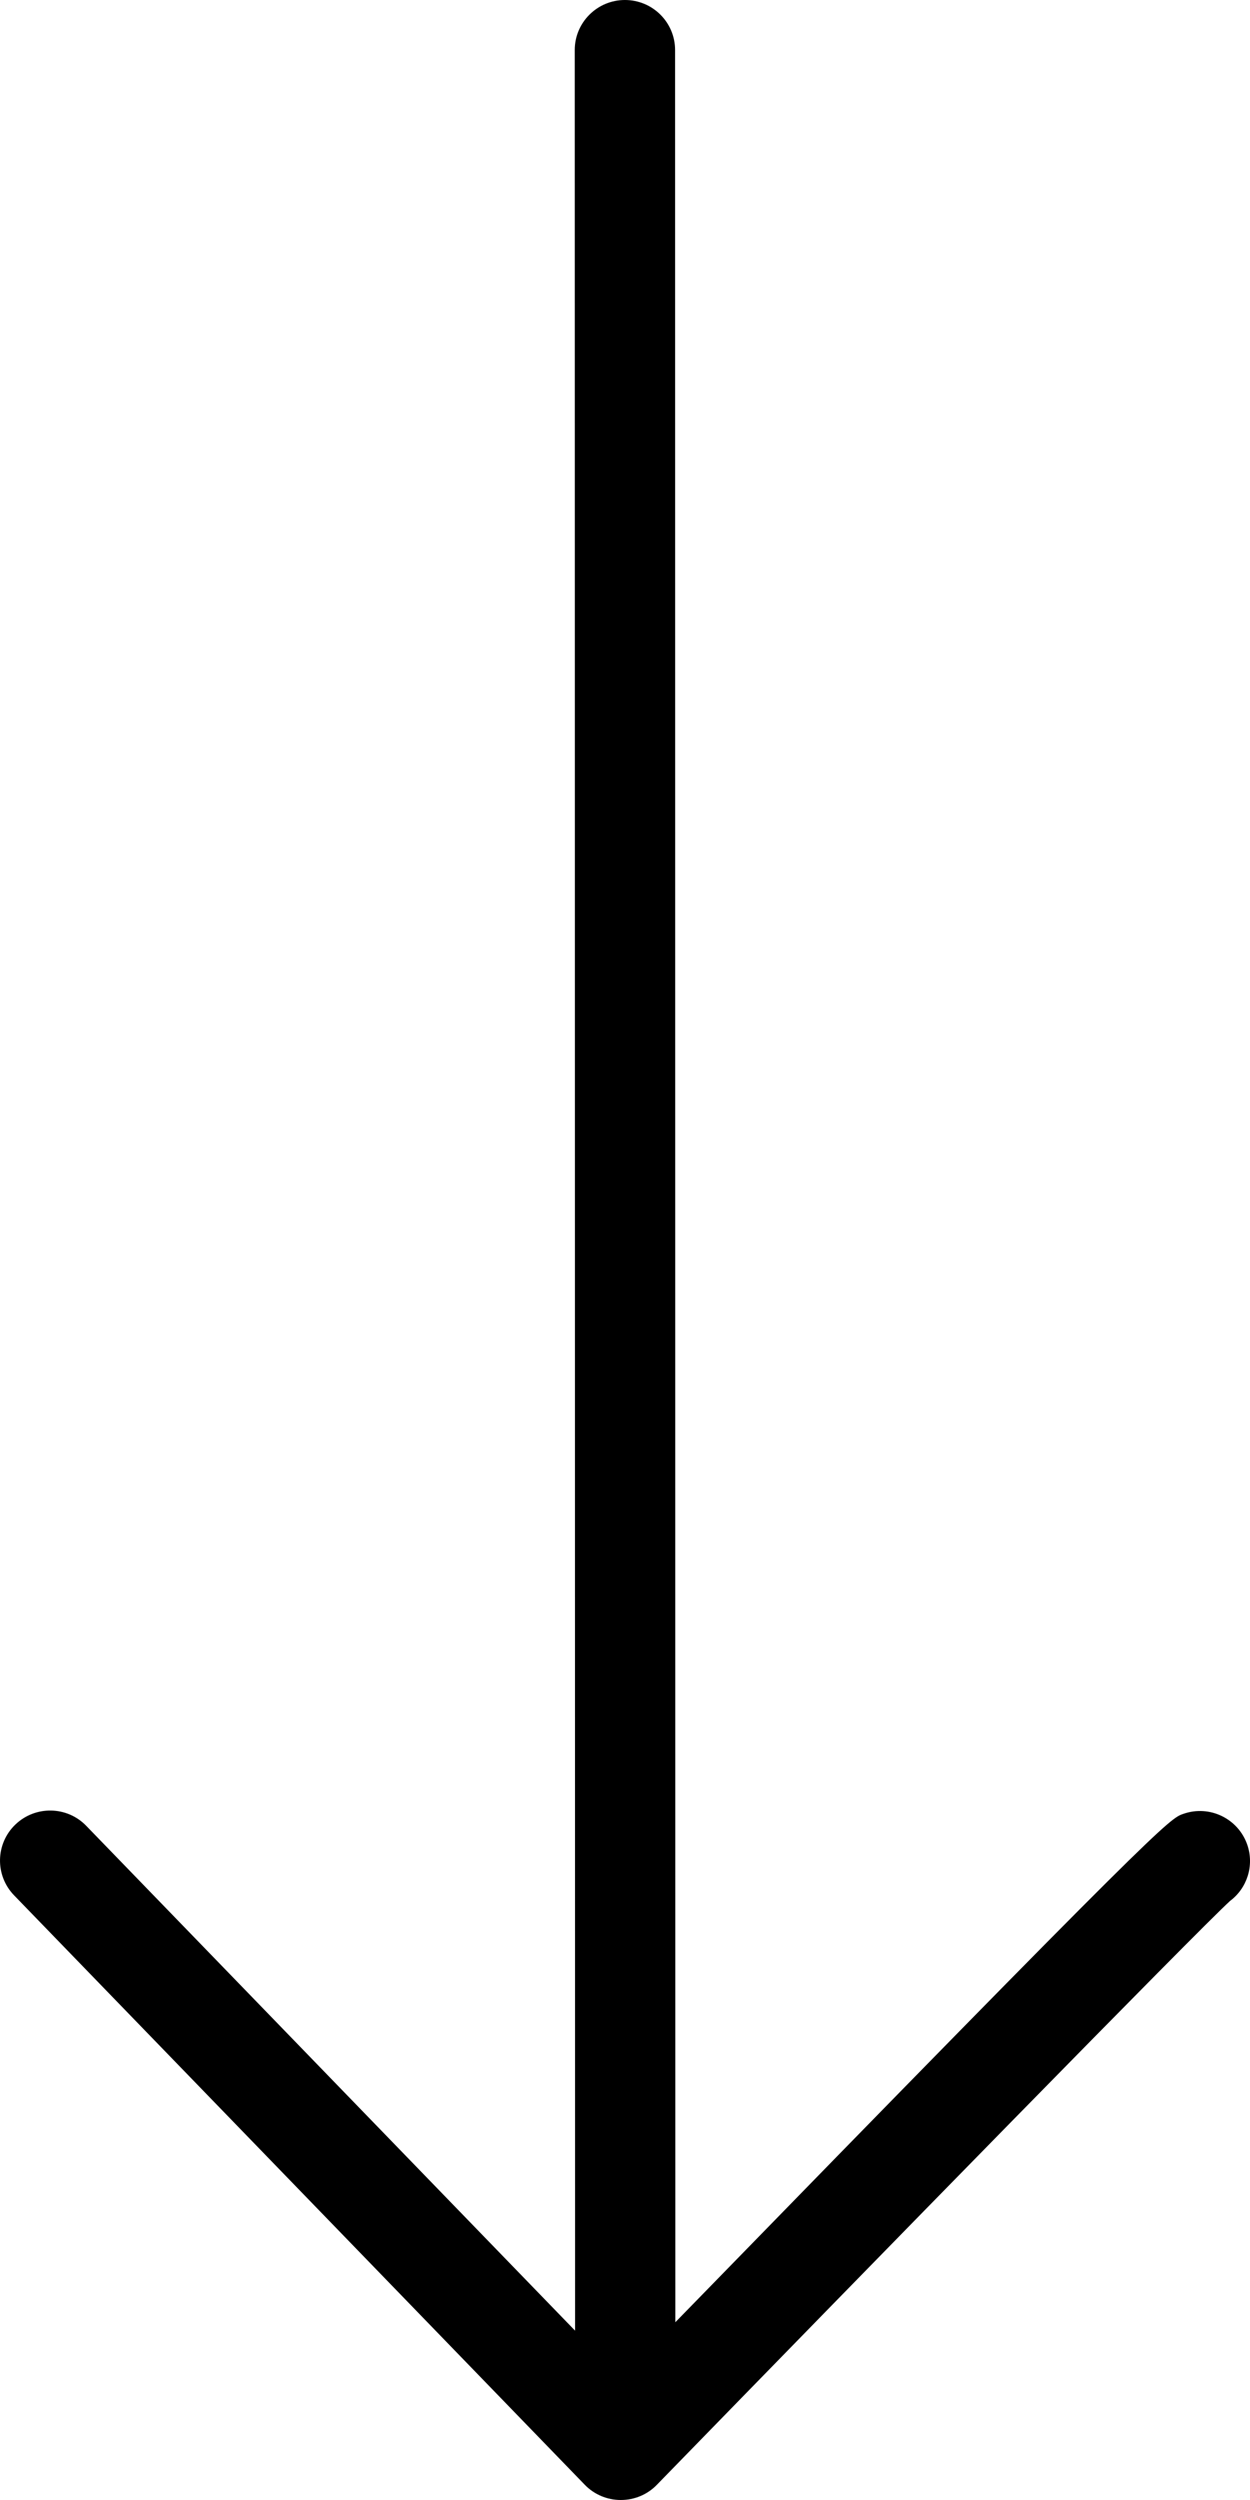 <?xml version="1.0" encoding="UTF-8" standalone="no"?>
<svg width="15px" height="30px" viewBox="0 0 15 30" version="1.1" xmlns="http://www.w3.org/2000/svg" xmlns:xlink="http://www.w3.org/1999/xlink">
    <!-- Generator: Sketch 3.8.3 (29802) - http://www.bohemiancoding.com/sketch -->
    <title>flechita</title>
    <desc>Created with Sketch.</desc>
    <defs></defs>
    <g id="Page-1" stroke="none" stroke-width="1" fill="none" fill-rule="evenodd">
        <g id="01Home_01" transform="translate(-633, -661)" fill="#000000">
            <g id="01-landing" transform="translate(25, 25)">
                <path d="M622.967,658.136 C622.858,657.823 622.516,657.656 622.201,657.766 C622.031,657.824 621.966,657.848 616.104,663.867 L616.101,636.6 C616.101,636.269 615.832,636 615.499,636 C615.167,636 614.897,636.269 614.897,636.6 L614.901,663.968 L609.035,657.91 C608.804,657.671 608.423,657.665 608.184,657.895 C607.945,658.125 607.938,658.505 608.169,658.744 L615.017,665.817 C615.13,665.934 615.286,666 615.449,666 L615.45,666 C615.613,666 615.769,665.935 615.882,665.818 C618.458,663.171 622.38,659.158 622.761,658.811 C622.964,658.659 623.054,658.388 622.967,658.136" id="flechita"></path>
            </g>
        </g>
    </g>
</svg>